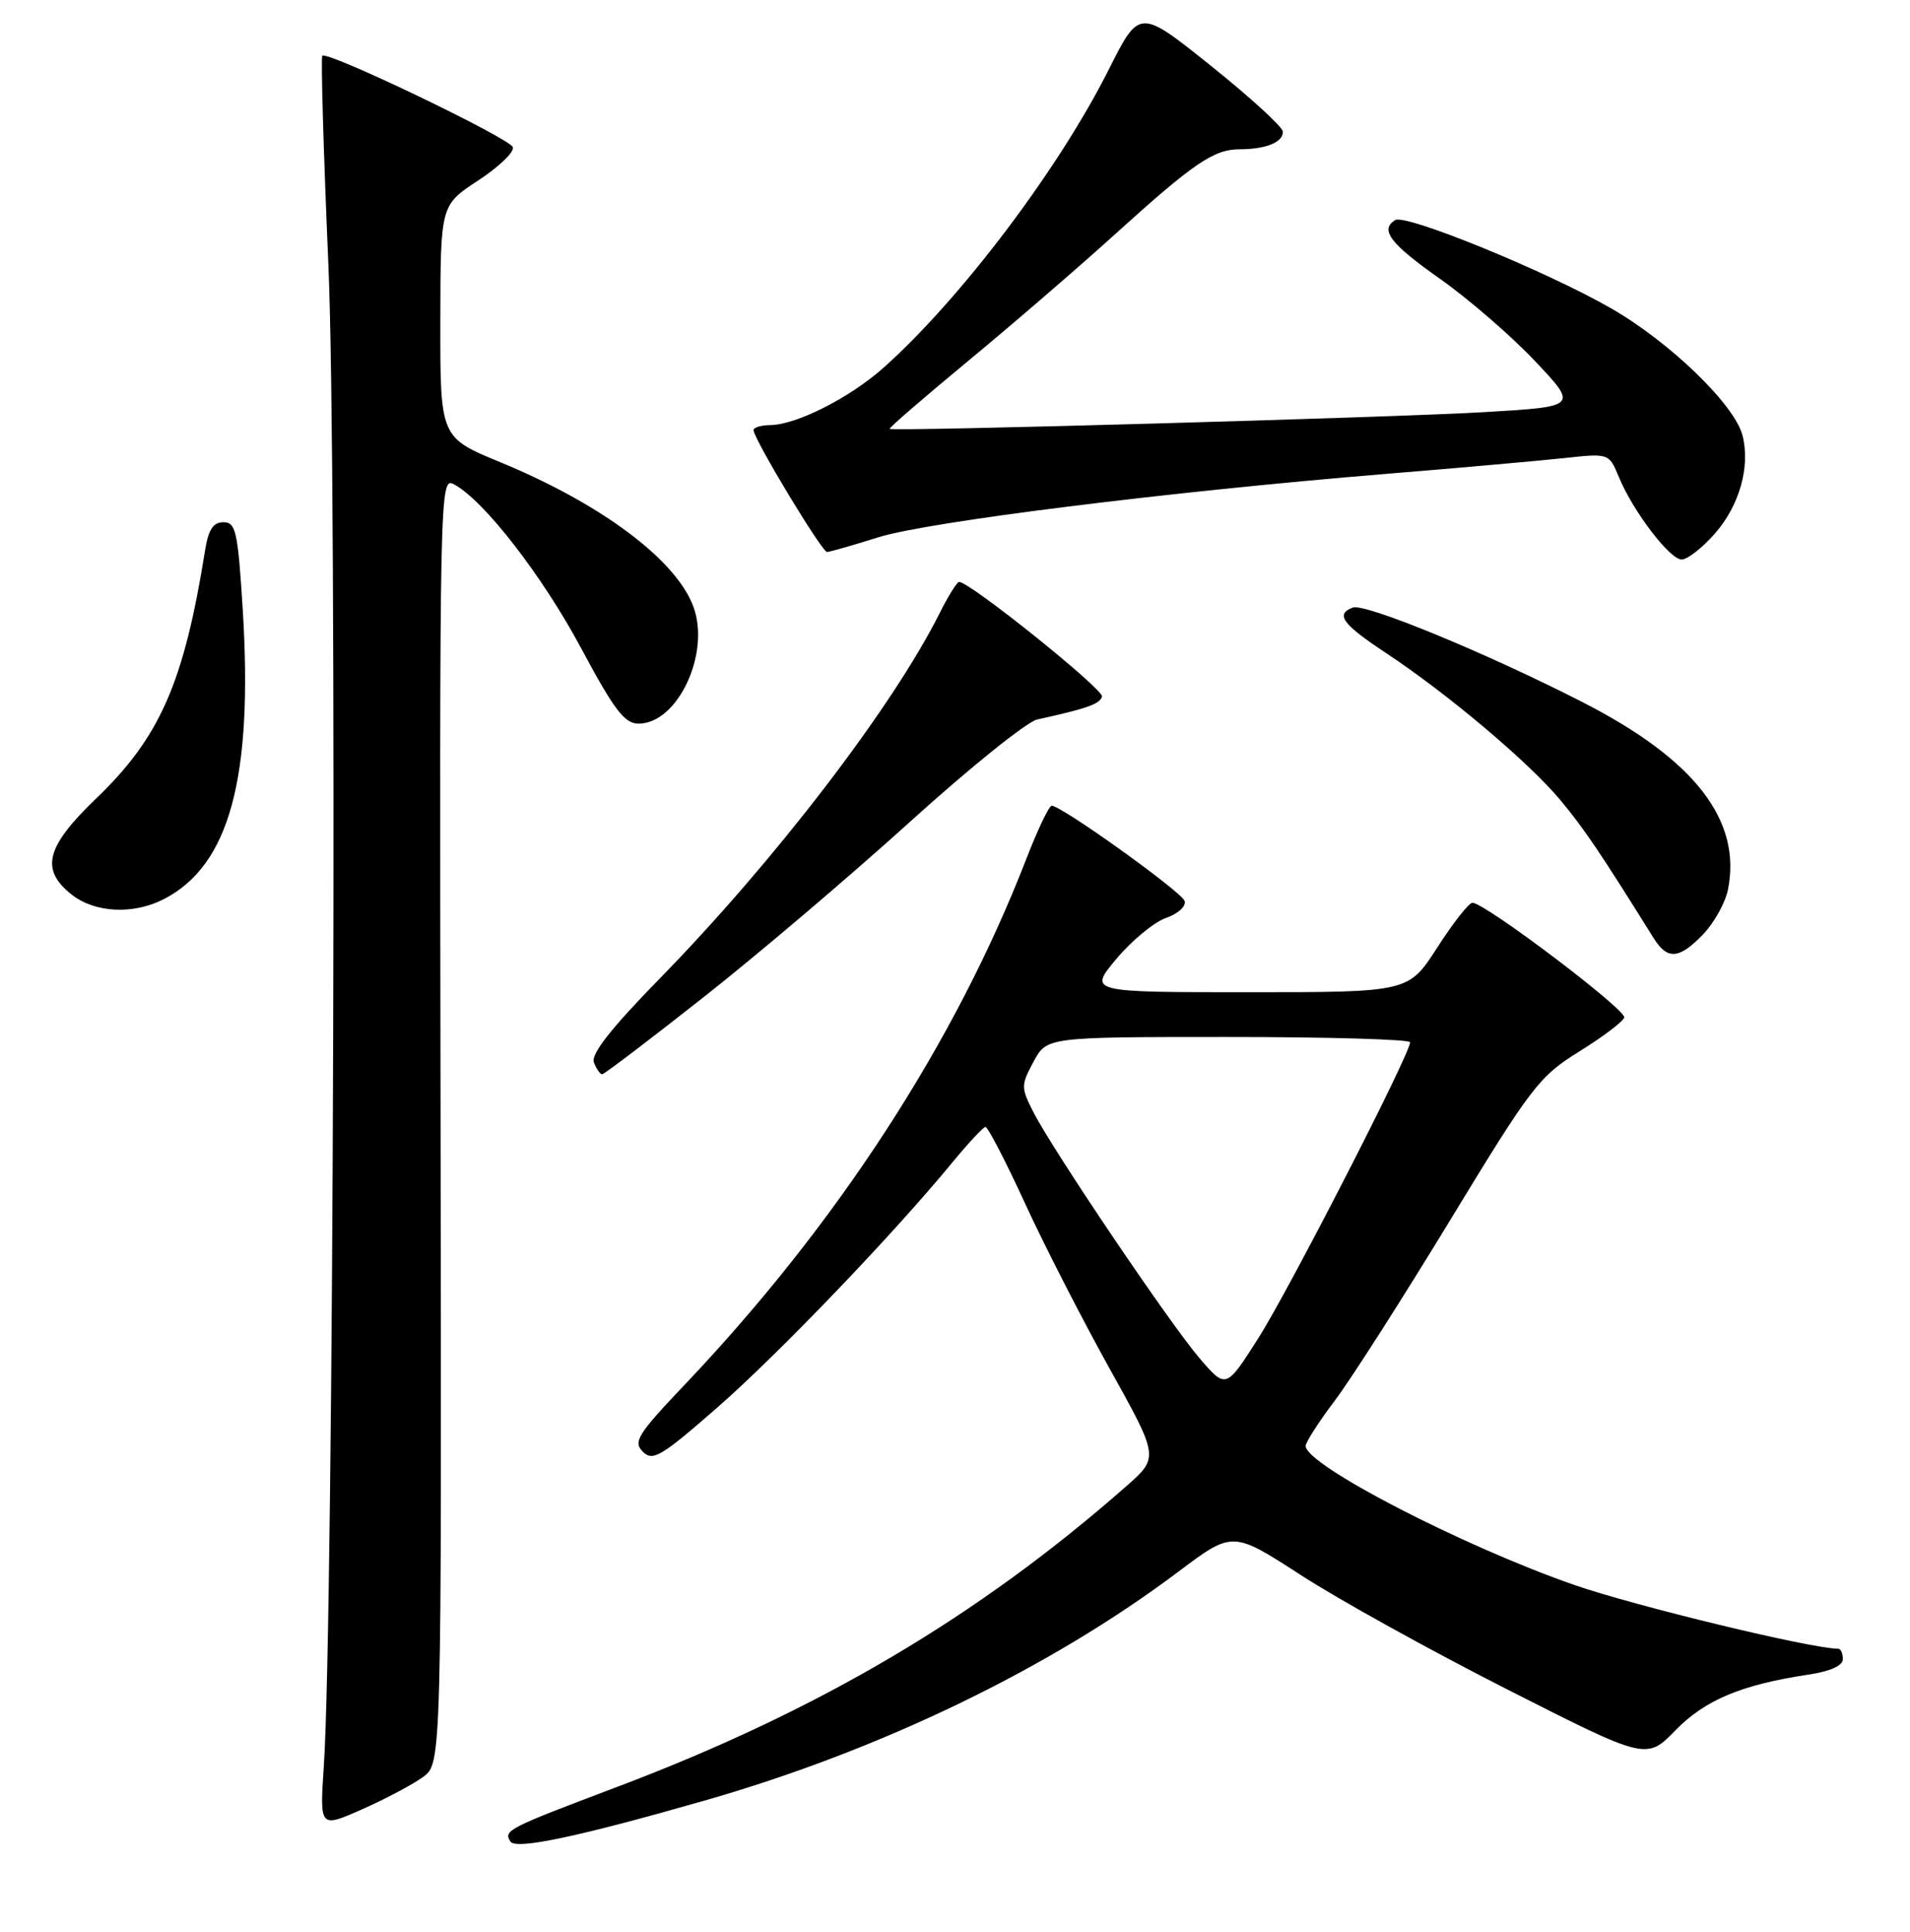 <?xml version="1.0" encoding="UTF-8" standalone="no"?>
<!DOCTYPE svg PUBLIC "-//W3C//DTD SVG 1.1//EN" "http://www.w3.org/Graphics/SVG/1.1/DTD/svg11.dtd" >
<svg xmlns="http://www.w3.org/2000/svg" xmlns:xlink="http://www.w3.org/1999/xlink" version="1.1" viewBox="0 0 256 259">
 <g >
 <path fill="currentColor"
d=" M 94.31 241.39 C 117.96 234.63 140.71 223.64 157.97 210.65 C 165.21 205.21 165.21 205.21 174.36 211.13 C 179.38 214.39 191.86 221.30 202.09 226.49 C 220.67 235.92 220.67 235.92 224.57 231.93 C 228.55 227.85 233.45 225.81 242.45 224.46 C 245.33 224.02 247.00 223.27 247.00 222.39 C 247.00 221.62 246.72 221.00 246.38 221.00 C 242.81 221.00 219.11 215.27 211.03 212.46 C 196.00 207.23 175.00 196.37 175.00 193.82 C 175.00 193.32 176.77 190.57 178.93 187.71 C 181.09 184.84 188.05 173.95 194.40 163.50 C 205.26 145.63 206.29 144.29 211.65 140.96 C 214.79 139.01 217.51 136.96 217.70 136.40 C 218.04 135.39 199.00 120.99 197.35 121.01 C 196.88 121.01 194.76 123.71 192.64 127.01 C 188.78 133.00 188.78 133.00 167.34 133.00 C 145.90 133.00 145.90 133.00 149.63 128.53 C 151.69 126.08 154.67 123.61 156.27 123.05 C 157.89 122.49 159.00 121.48 158.78 120.77 C 158.39 119.55 142.28 108.00 140.96 108.00 C 140.61 108.00 139.05 111.26 137.51 115.25 C 128.00 139.77 112.16 164.14 91.80 185.58 C 85.46 192.25 84.83 193.26 86.16 194.59 C 87.49 195.92 88.60 195.26 96.12 188.69 C 104.30 181.54 119.73 165.45 127.65 155.81 C 129.77 153.24 131.76 151.10 132.08 151.06 C 132.39 151.03 134.77 155.61 137.36 161.25 C 139.95 166.89 145.06 176.87 148.71 183.43 C 155.35 195.36 155.35 195.36 150.92 199.25 C 131.09 216.69 109.71 229.32 82.72 239.52 C 67.99 245.08 67.48 245.35 68.40 246.83 C 69.10 247.98 77.28 246.26 94.31 241.39 Z  M 56.69 238.20 C 59.19 236.39 59.19 236.39 59.05 150.13 C 58.91 64.86 58.93 63.89 60.86 64.93 C 64.86 67.06 72.70 77.18 77.92 86.94 C 82.32 95.17 83.72 97.00 85.58 97.00 C 90.86 97.00 95.28 87.51 92.91 81.25 C 90.55 74.99 80.57 67.54 67.09 61.97 C 59.00 58.64 59.00 58.64 59.02 43.07 C 59.04 27.50 59.04 27.50 64.08 24.20 C 66.86 22.38 68.96 20.37 68.74 19.73 C 68.34 18.53 43.88 6.79 43.20 7.47 C 42.99 7.68 43.36 20.37 44.02 35.67 C 45.21 62.96 44.73 217.02 43.40 236.77 C 42.85 245.04 42.85 245.04 48.52 242.53 C 51.64 241.15 55.32 239.20 56.69 238.20 Z  M 94.35 133.63 C 101.58 127.93 114.03 117.35 122.00 110.13 C 129.97 102.91 137.62 96.76 139.00 96.45 C 145.75 94.96 147.37 94.38 147.71 93.38 C 148.01 92.46 130.00 78.00 128.55 78.00 C 128.27 78.00 127.08 79.91 125.91 82.25 C 119.58 94.85 103.84 115.39 88.43 131.16 C 81.88 137.86 79.18 141.30 79.60 142.41 C 79.94 143.28 80.44 144.00 80.71 144.00 C 80.98 144.00 87.12 139.33 94.35 133.63 Z  M 228.30 125.21 C 229.76 123.68 231.25 121.00 231.60 119.25 C 233.46 109.97 227.17 101.84 212.23 94.18 C 199.33 87.57 182.93 80.81 181.31 81.44 C 178.95 82.34 179.92 83.66 185.75 87.52 C 194.01 92.98 204.91 102.17 209.14 107.25 C 212.30 111.04 214.54 114.36 221.64 125.75 C 223.49 128.71 225.06 128.59 228.30 125.21 Z  M 22.00 120.50 C 30.77 115.96 33.94 104.26 32.53 81.61 C 31.88 71.23 31.61 70.00 29.95 70.00 C 28.58 70.00 27.93 70.98 27.49 73.75 C 24.65 91.51 21.46 98.80 12.89 107.03 C 6.13 113.52 5.36 116.57 9.63 119.93 C 12.75 122.38 17.91 122.62 22.00 120.50 Z  M 229.85 71.52 C 233.14 67.77 234.61 62.58 233.56 58.40 C 232.52 54.25 223.76 45.79 215.80 41.25 C 207.01 36.24 188.39 28.64 187.00 29.50 C 184.90 30.80 186.32 32.67 193.04 37.40 C 196.86 40.10 202.58 45.05 205.74 48.40 C 211.50 54.50 211.50 54.50 199.00 55.24 C 186.94 55.96 119.77 57.85 119.24 57.49 C 119.09 57.39 123.82 53.30 129.74 48.40 C 135.66 43.51 144.48 35.90 149.34 31.50 C 159.99 21.85 162.68 20.01 166.17 20.01 C 169.70 20.00 172.01 19.05 171.94 17.64 C 171.91 17.01 167.58 13.05 162.30 8.82 C 152.72 1.15 152.72 1.15 148.61 9.32 C 141.90 22.68 128.76 40.07 118.40 49.31 C 113.88 53.33 106.75 56.94 103.25 56.98 C 102.01 56.99 101.00 57.30 101.00 57.66 C 101.00 58.81 110.16 74.00 110.85 73.99 C 111.21 73.98 114.30 73.10 117.73 72.02 C 124.37 69.94 156.27 65.95 185.66 63.53 C 195.47 62.73 206.23 61.77 209.58 61.41 C 215.65 60.75 215.65 60.75 216.97 63.92 C 218.88 68.55 223.80 75.00 225.40 75.00 C 226.17 75.00 228.17 73.43 229.85 71.52 Z  M 160.76 182.04 C 156.71 177.30 141.15 154.24 138.50 149.06 C 136.83 145.77 136.83 145.47 138.53 142.31 C 140.31 139.00 140.31 139.00 164.66 139.00 C 178.05 139.00 189.00 139.32 189.00 139.71 C 189.00 141.26 172.77 172.90 168.67 179.35 C 164.32 186.19 164.32 186.19 160.76 182.04 Z "/>
</g>
</svg>